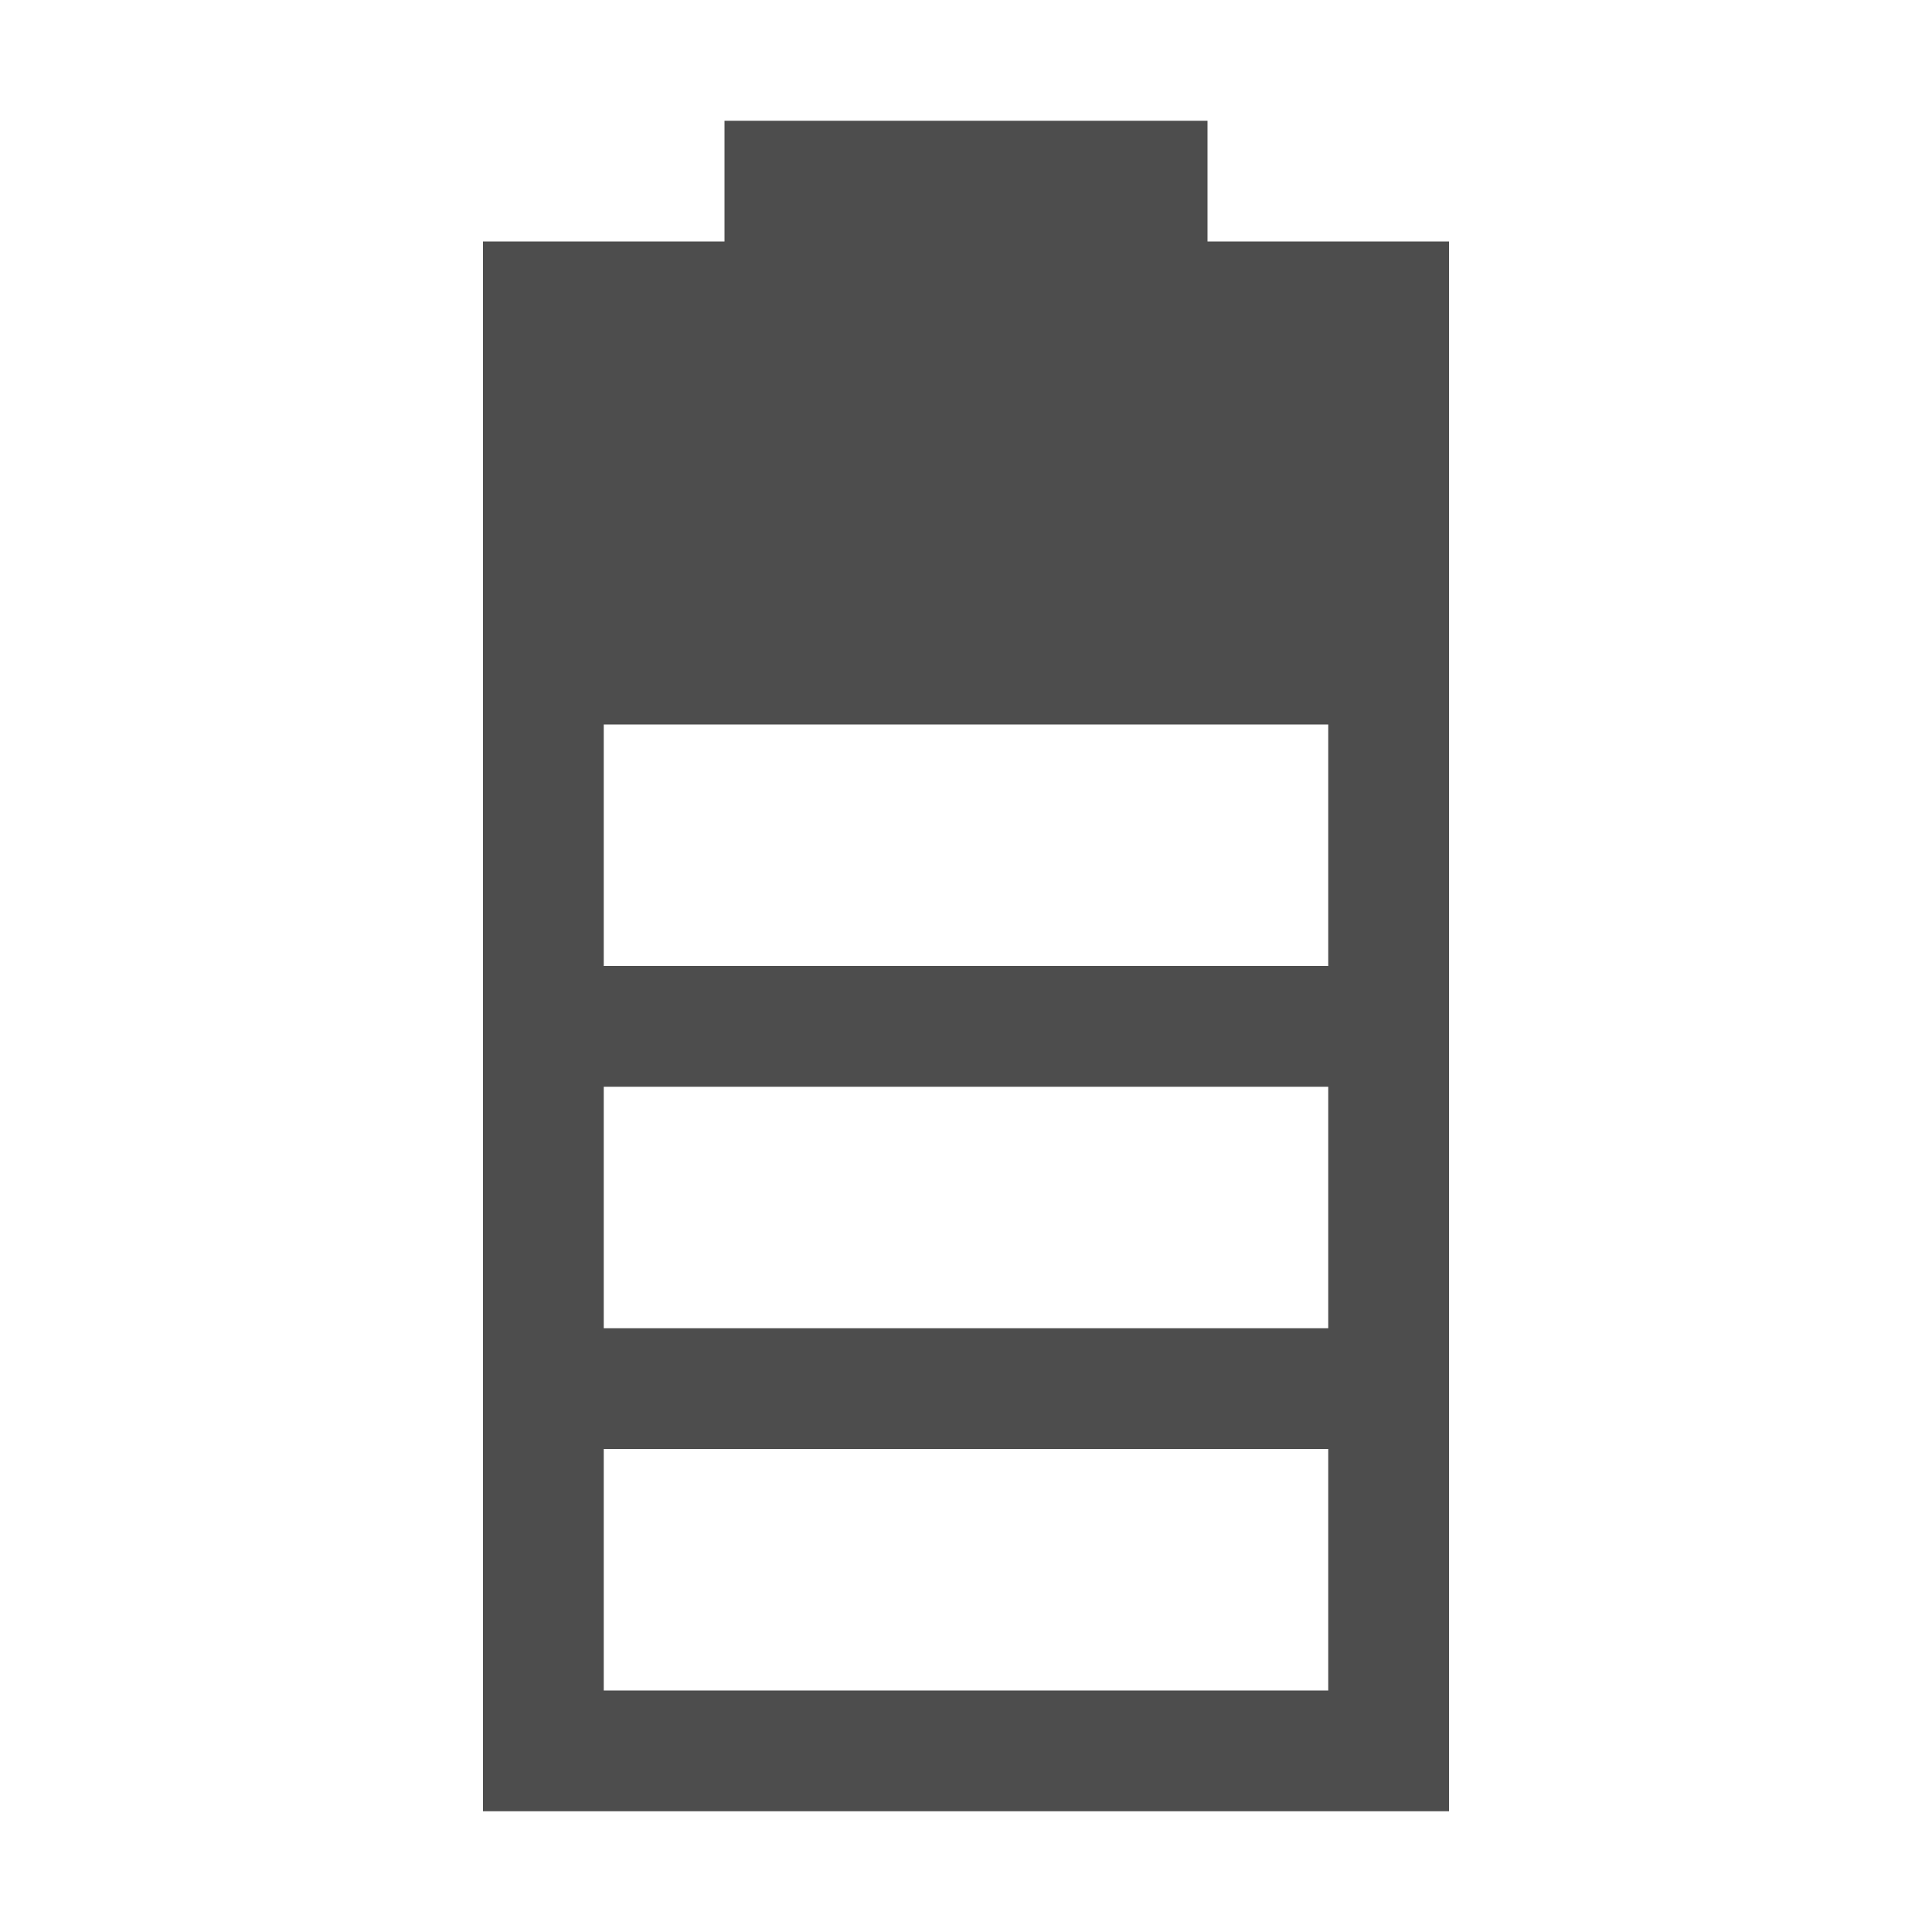 <svg width="16" version="1.1" xmlns="http://www.w3.org/2000/svg" height="16" viewBox="0 0 16 16">
<defs id="defs3051">
<style type="text/css" id="current-color-scheme">
.ColorScheme-Text {
color:#4d4d4d;
}
</style>
</defs>
<path style="fill:currentColor" d="m 6,1 v 1 h -2 v 13 h 8 v -13 h -2 v -1 h -4 z  m -1,5 h 6 v 2 h -6 v -2 z  m 0,3 h 6 v 2 h -6 v -2 z  m 0,3 h 6 v 2 h -6 v -2 z " class="ColorScheme-Text"/>
</svg>
